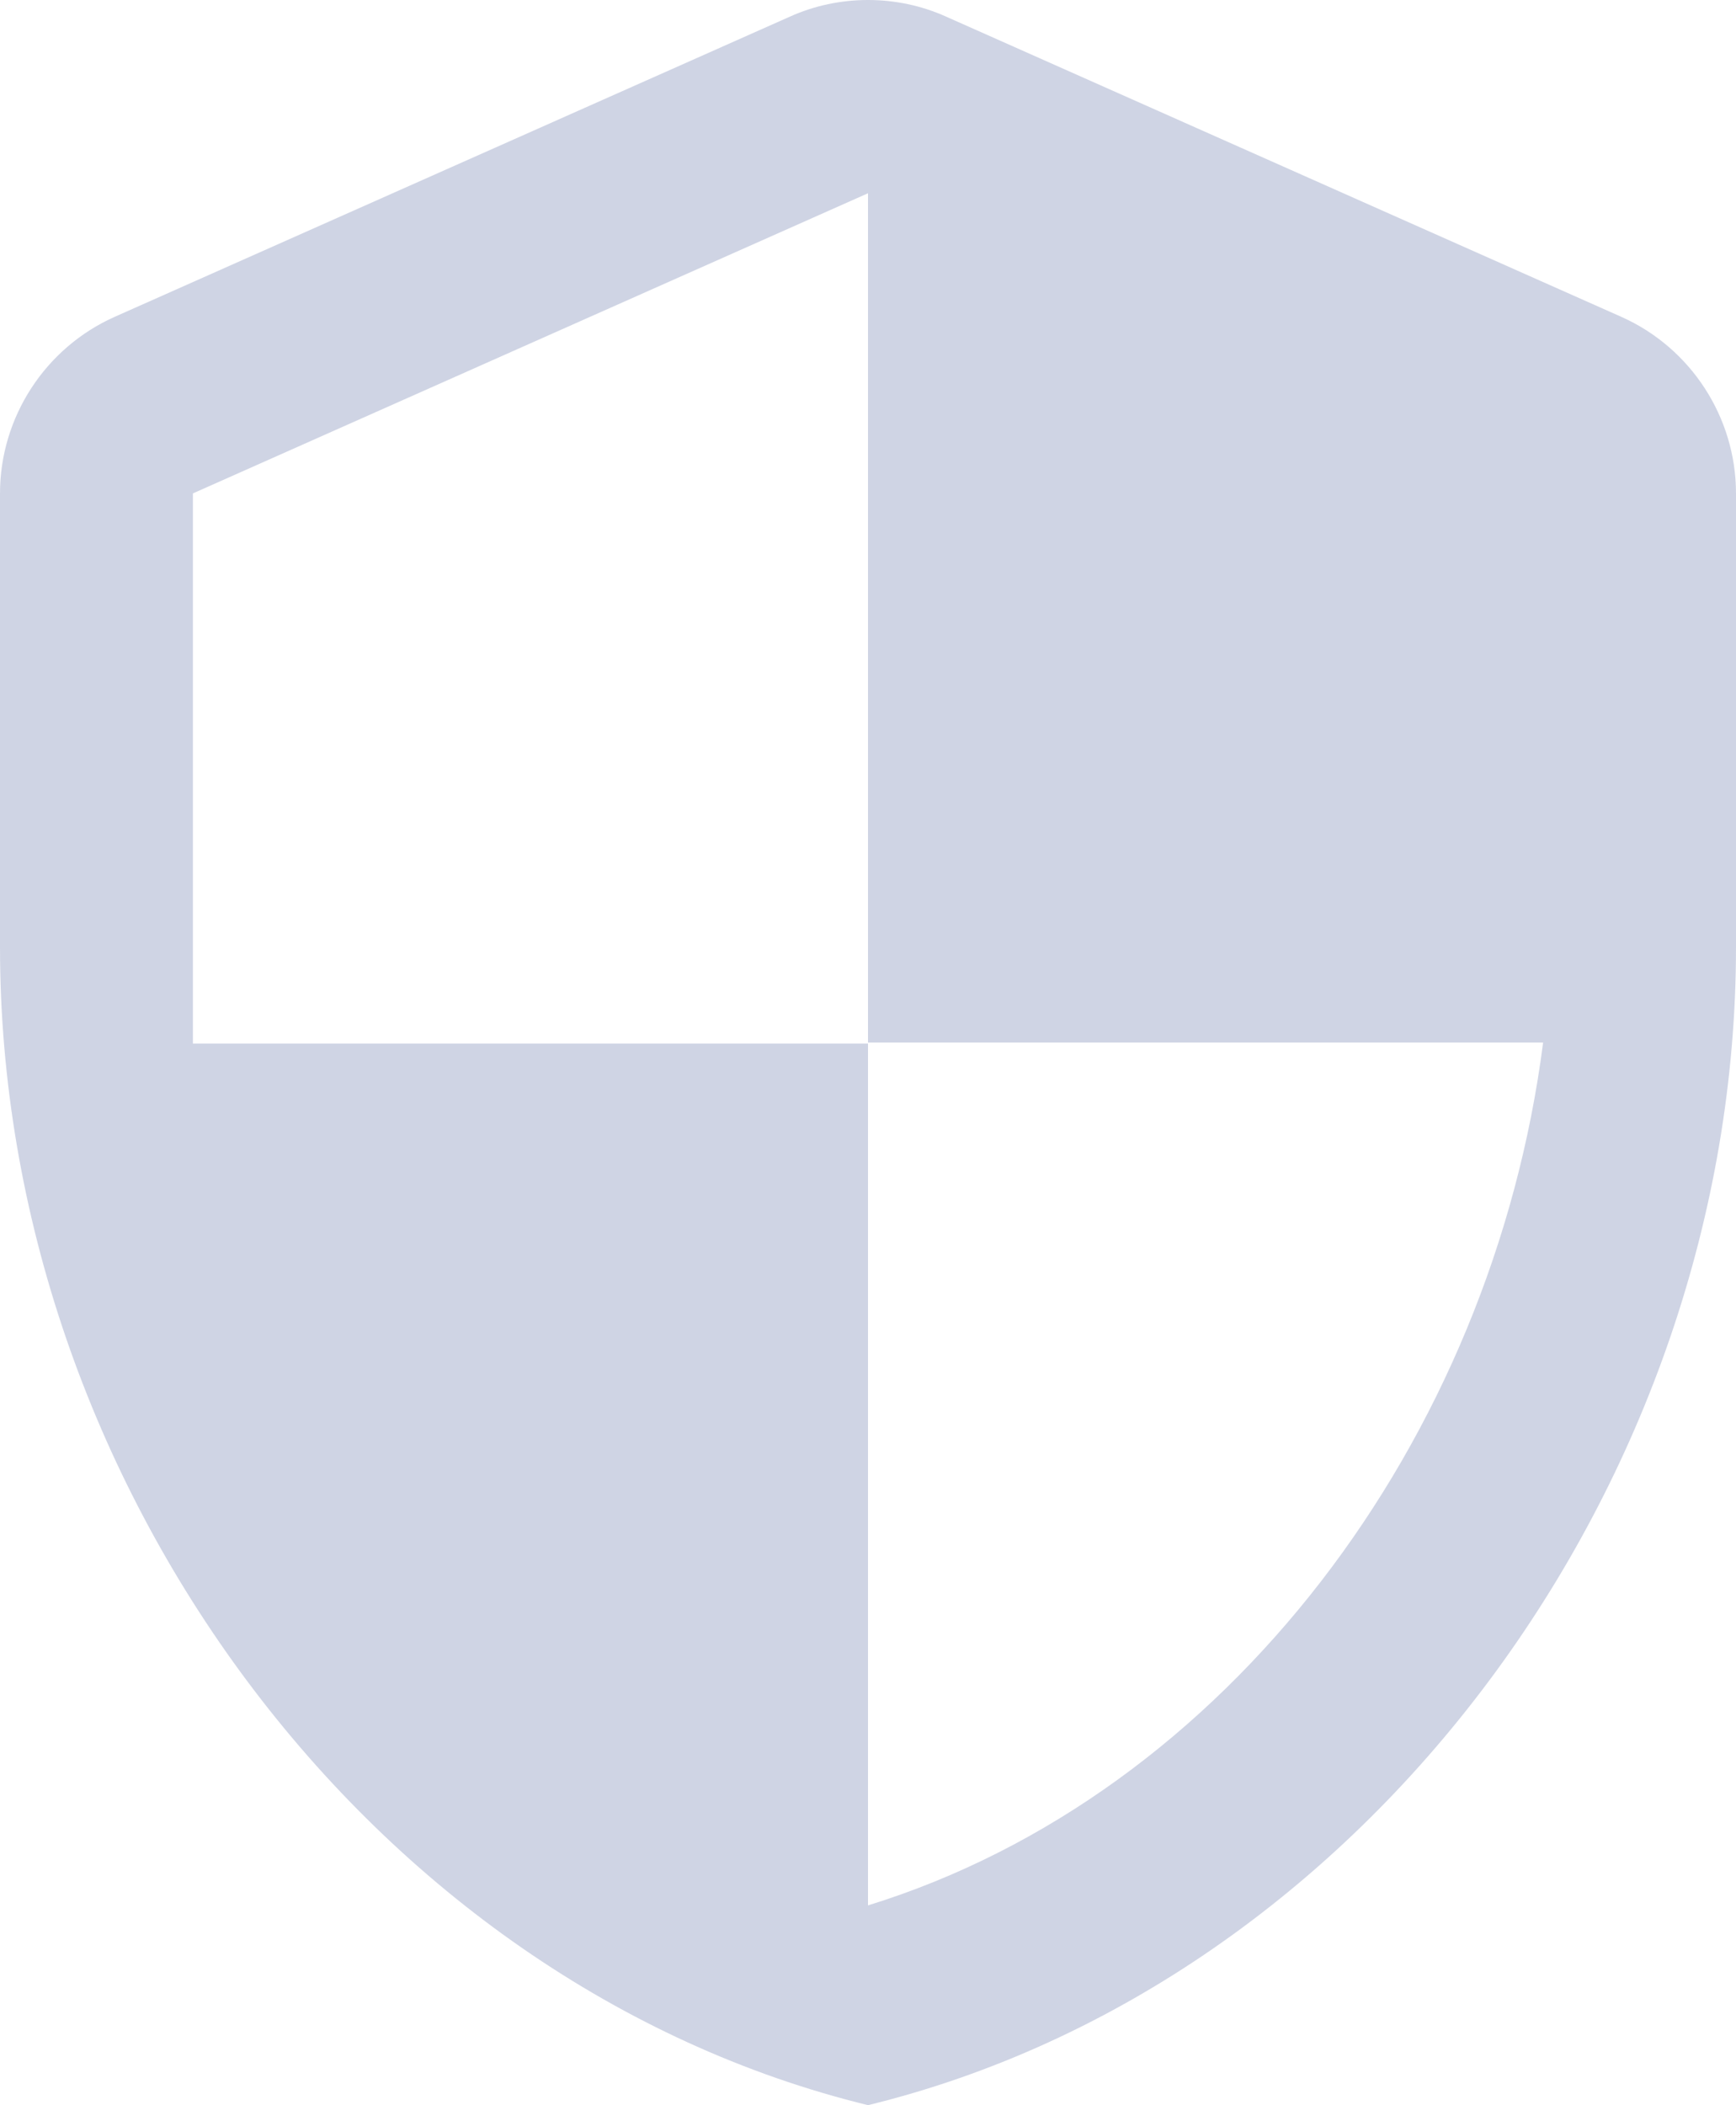 <svg width="80" height="97" viewBox="0 0 80 97" fill="none" xmlns="http://www.w3.org/2000/svg">
<path opacity="0.2" d="M36.4 0.767L5.289 14.597C2.089 16.02 0 19.222 0 22.735V43.636C0 68.317 17.067 91.397 40 97C62.933 91.397 80 68.317 80 43.636V22.735C80 19.222 77.911 16.02 74.711 14.597L43.6 0.767C41.333 -0.256 38.667 -0.256 36.4 0.767ZM40 48.039H71.111C68.756 66.36 56.533 82.681 40 87.795V48.083H8.889V22.735L40 8.905V48.039Z" fill="#0F2978"/>
</svg>
